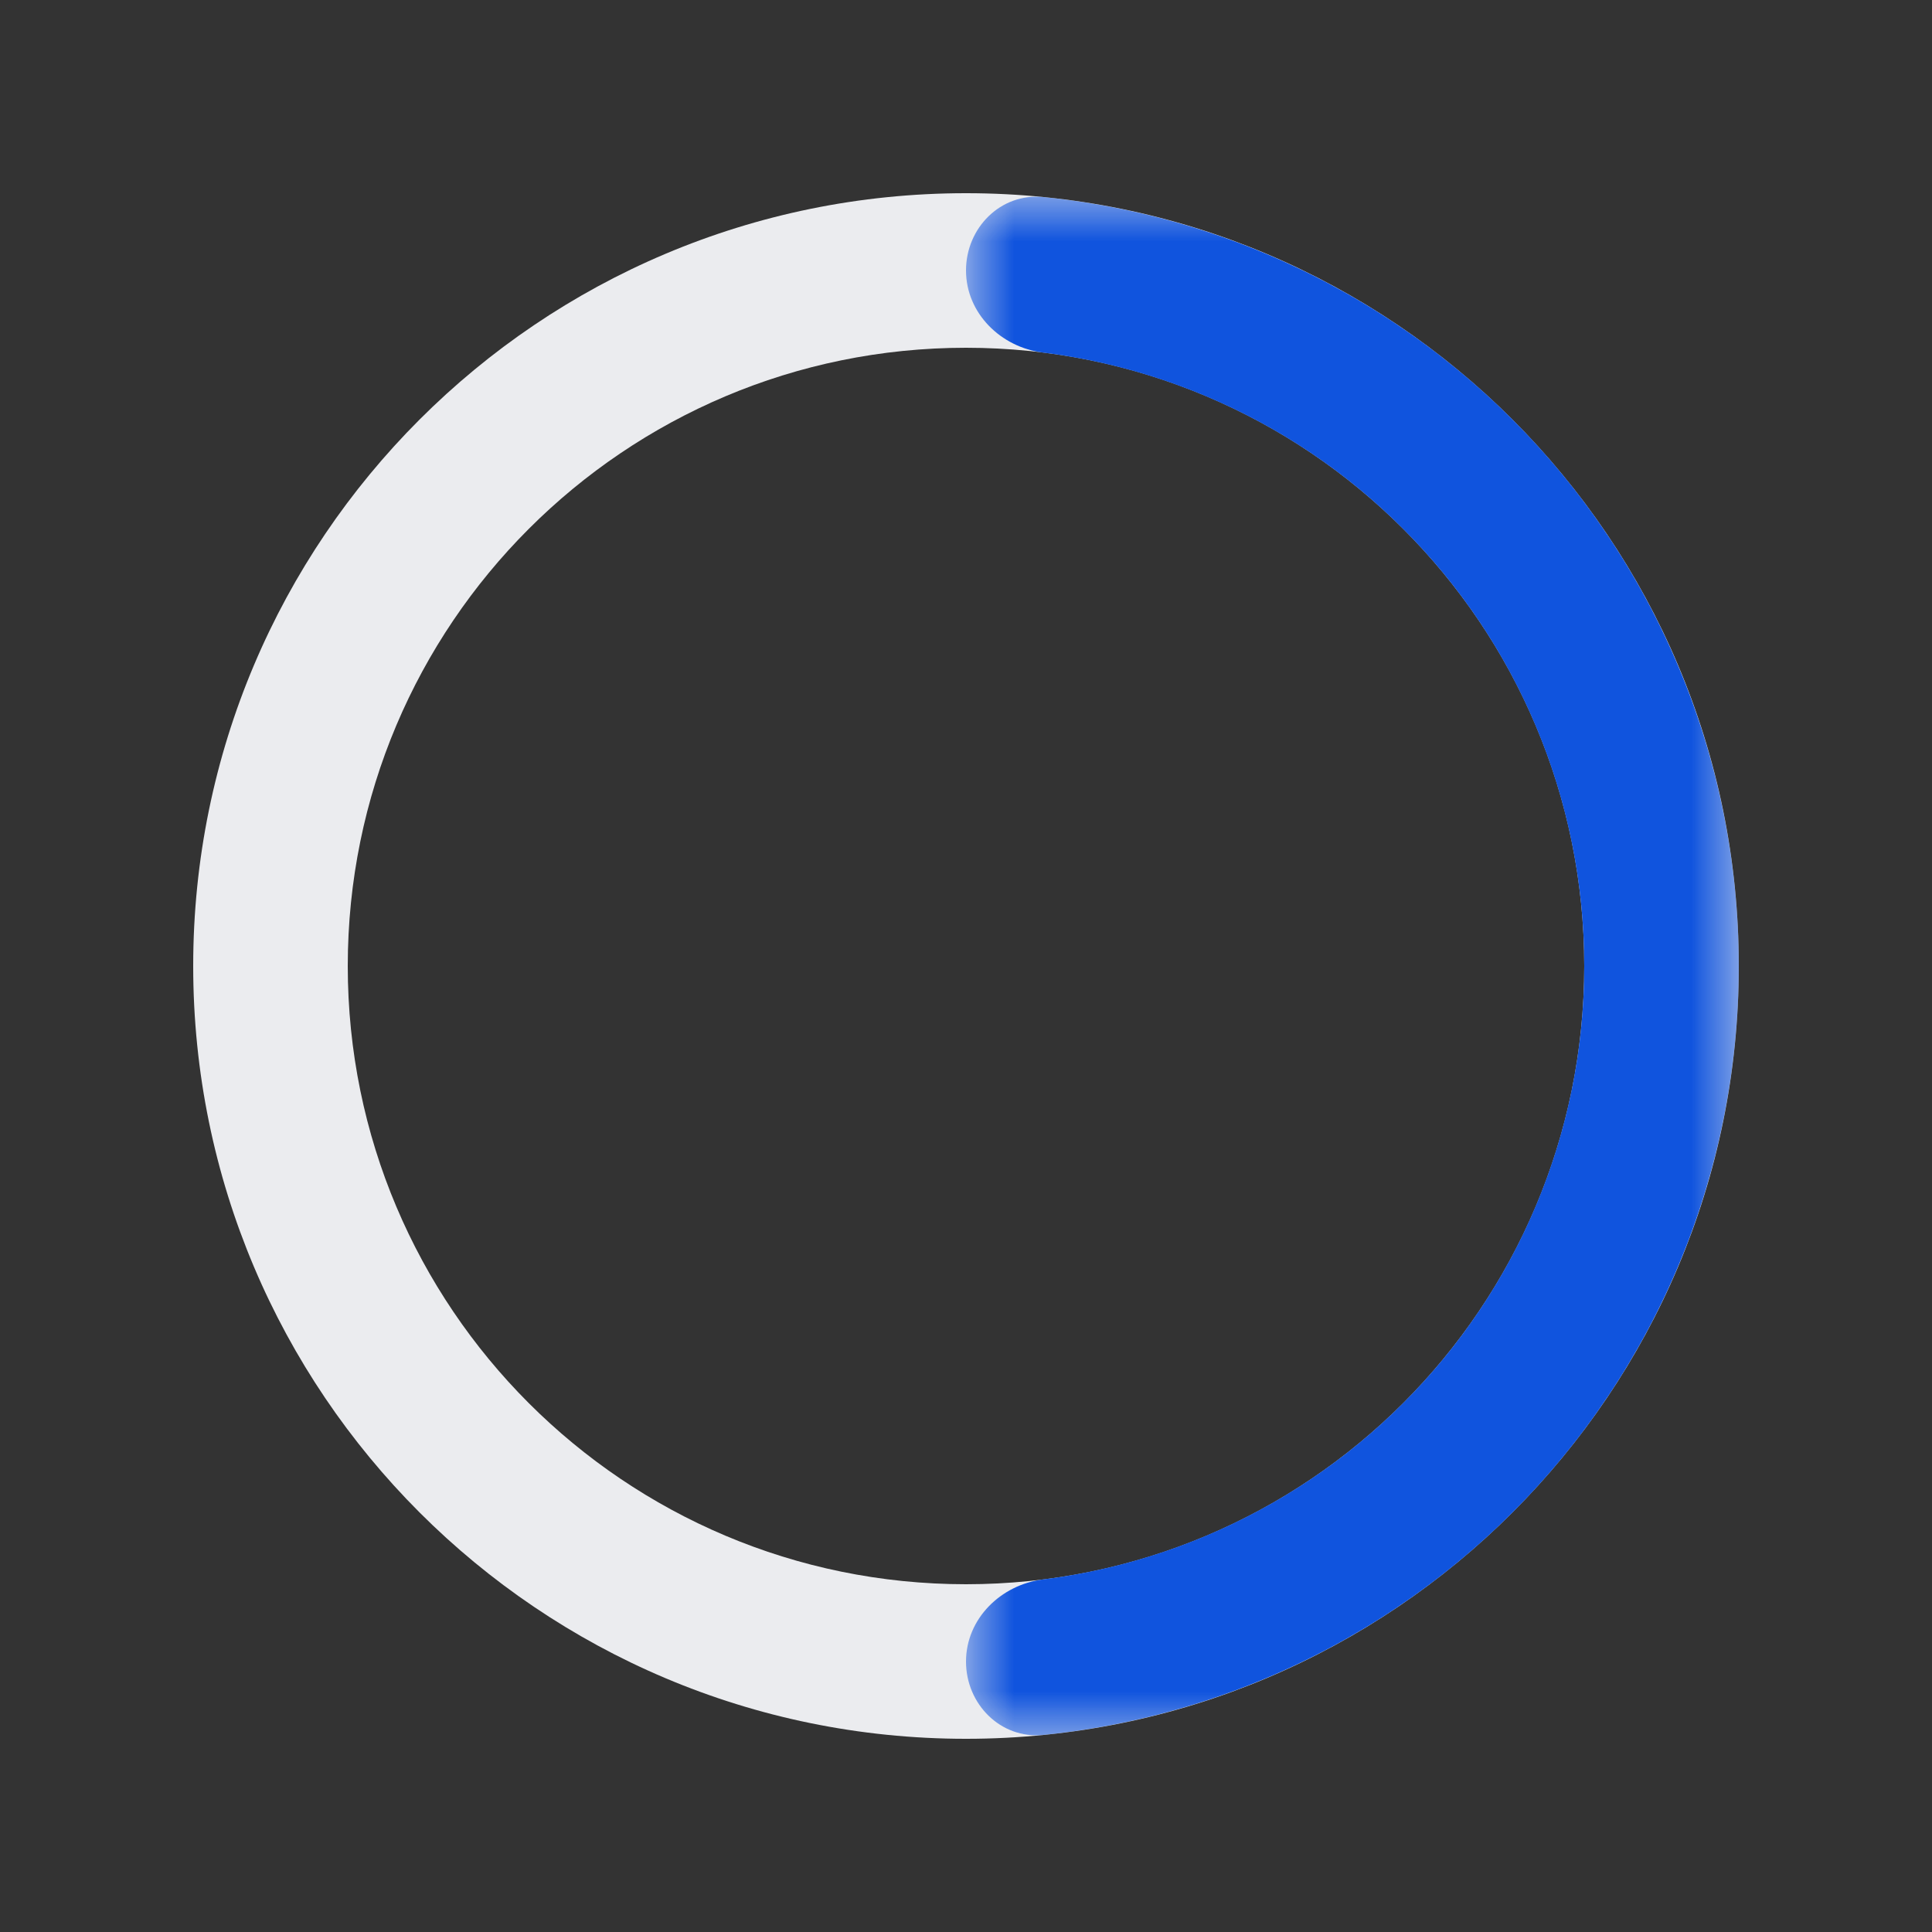 <svg width="20" height="20" viewBox="0 0 20 20" fill="none" xmlns="http://www.w3.org/2000/svg">
<rect x="0" y="0" width="20" height="20" fill="#333333" stroke="none"/>
<path d="M18 10C18 14.418 14.418 18 10 18C5.582 18 2 14.418 2 10C2 5.582 5.582 2 10 2C14.418 2 18 5.582 18 10ZM3.6 10C3.6 13.535 6.465 16.4 10 16.4C13.535 16.4 16.4 13.535 16.4 10C16.4 6.465 13.535 3.6 10 3.6C6.465 3.6 3.6 6.465 3.6 10Z" fill="#EBECEF"/>
<mask id="mask0_3486_35970" style="mask-type:alpha" maskUnits="userSpaceOnUse" x="10" y="2" width="8" height="16">
<rect x="10" y="2" width="8" height="16" fill="#C4C4C4"/>
</mask>
<g mask="url(#mask0_3486_35970)">
<path d="M10 2.8C10 2.358 10.359 1.996 10.799 2.04C11.575 2.118 12.338 2.309 13.062 2.609C14.032 3.011 14.914 3.6 15.657 4.343C16.4 5.086 16.989 5.968 17.391 6.939C17.793 7.909 18 8.949 18 10C18 11.051 17.793 12.091 17.391 13.062C16.989 14.032 16.4 14.914 15.657 15.657C14.914 16.4 14.032 16.989 13.062 17.391C12.338 17.691 11.575 17.882 10.799 17.96C10.359 18.004 10 17.642 10 17.2C10 16.758 10.36 16.405 10.798 16.35C11.364 16.279 11.92 16.132 12.449 15.913C13.226 15.591 13.931 15.12 14.525 14.525C15.12 13.931 15.591 13.226 15.913 12.449C16.235 11.673 16.4 10.841 16.4 10C16.4 9.16 16.235 8.327 15.913 7.551C15.591 6.774 15.12 6.069 14.525 5.475C13.931 4.88 13.226 4.409 12.449 4.087C11.92 3.868 11.364 3.721 10.798 3.65C10.36 3.595 10 3.242 10 2.8Z" fill="#1054DE"/>
</g>
</svg>
